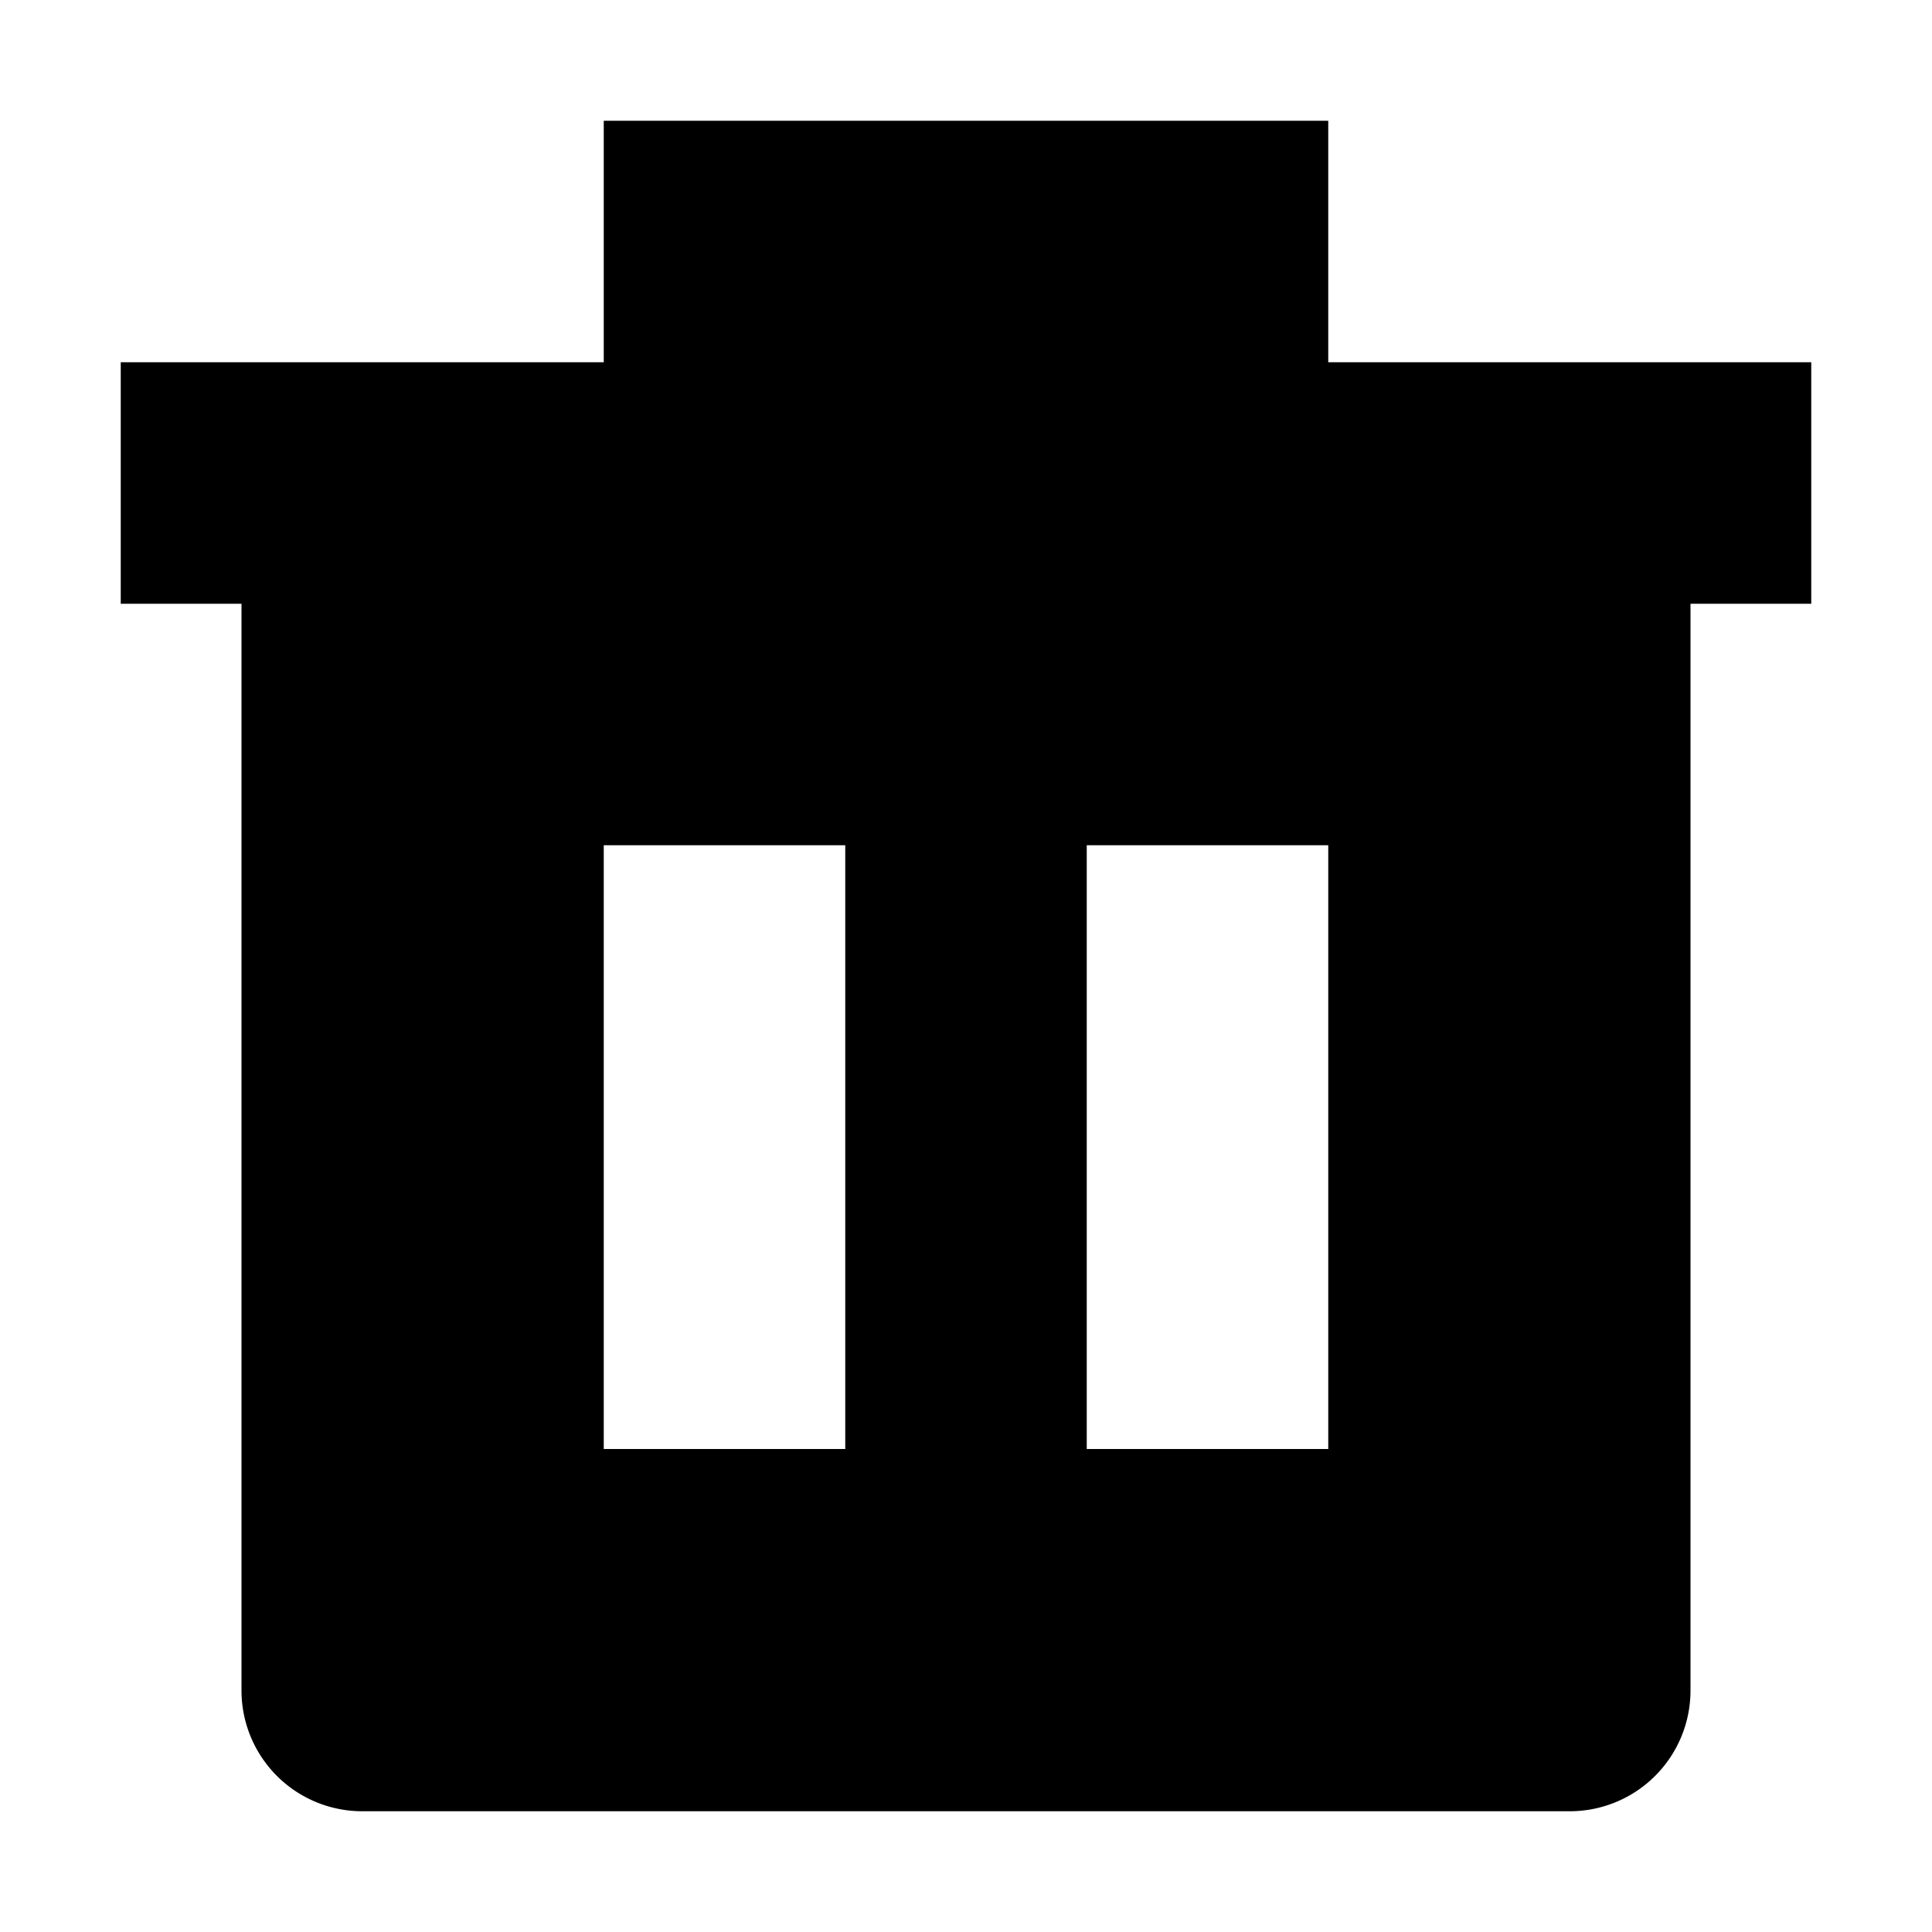 <svg xmlns="http://www.w3.org/2000/svg" viewBox="0 0 16 16"><g id="Layer_2" data-name="Layer 2"><g id="UI_16" data-name="UI 16"><g id="delete"><rect width="16" height="16" style="fill:none"/><path d="M11,3V1H5V3H1V5H2v9a1,1,0,0,0,1,1H13a1,1,0,0,0,1-1V5h1V3ZM7,12H5V7H7Zm4,0H9V7h2Z"/></g></g></g></svg>